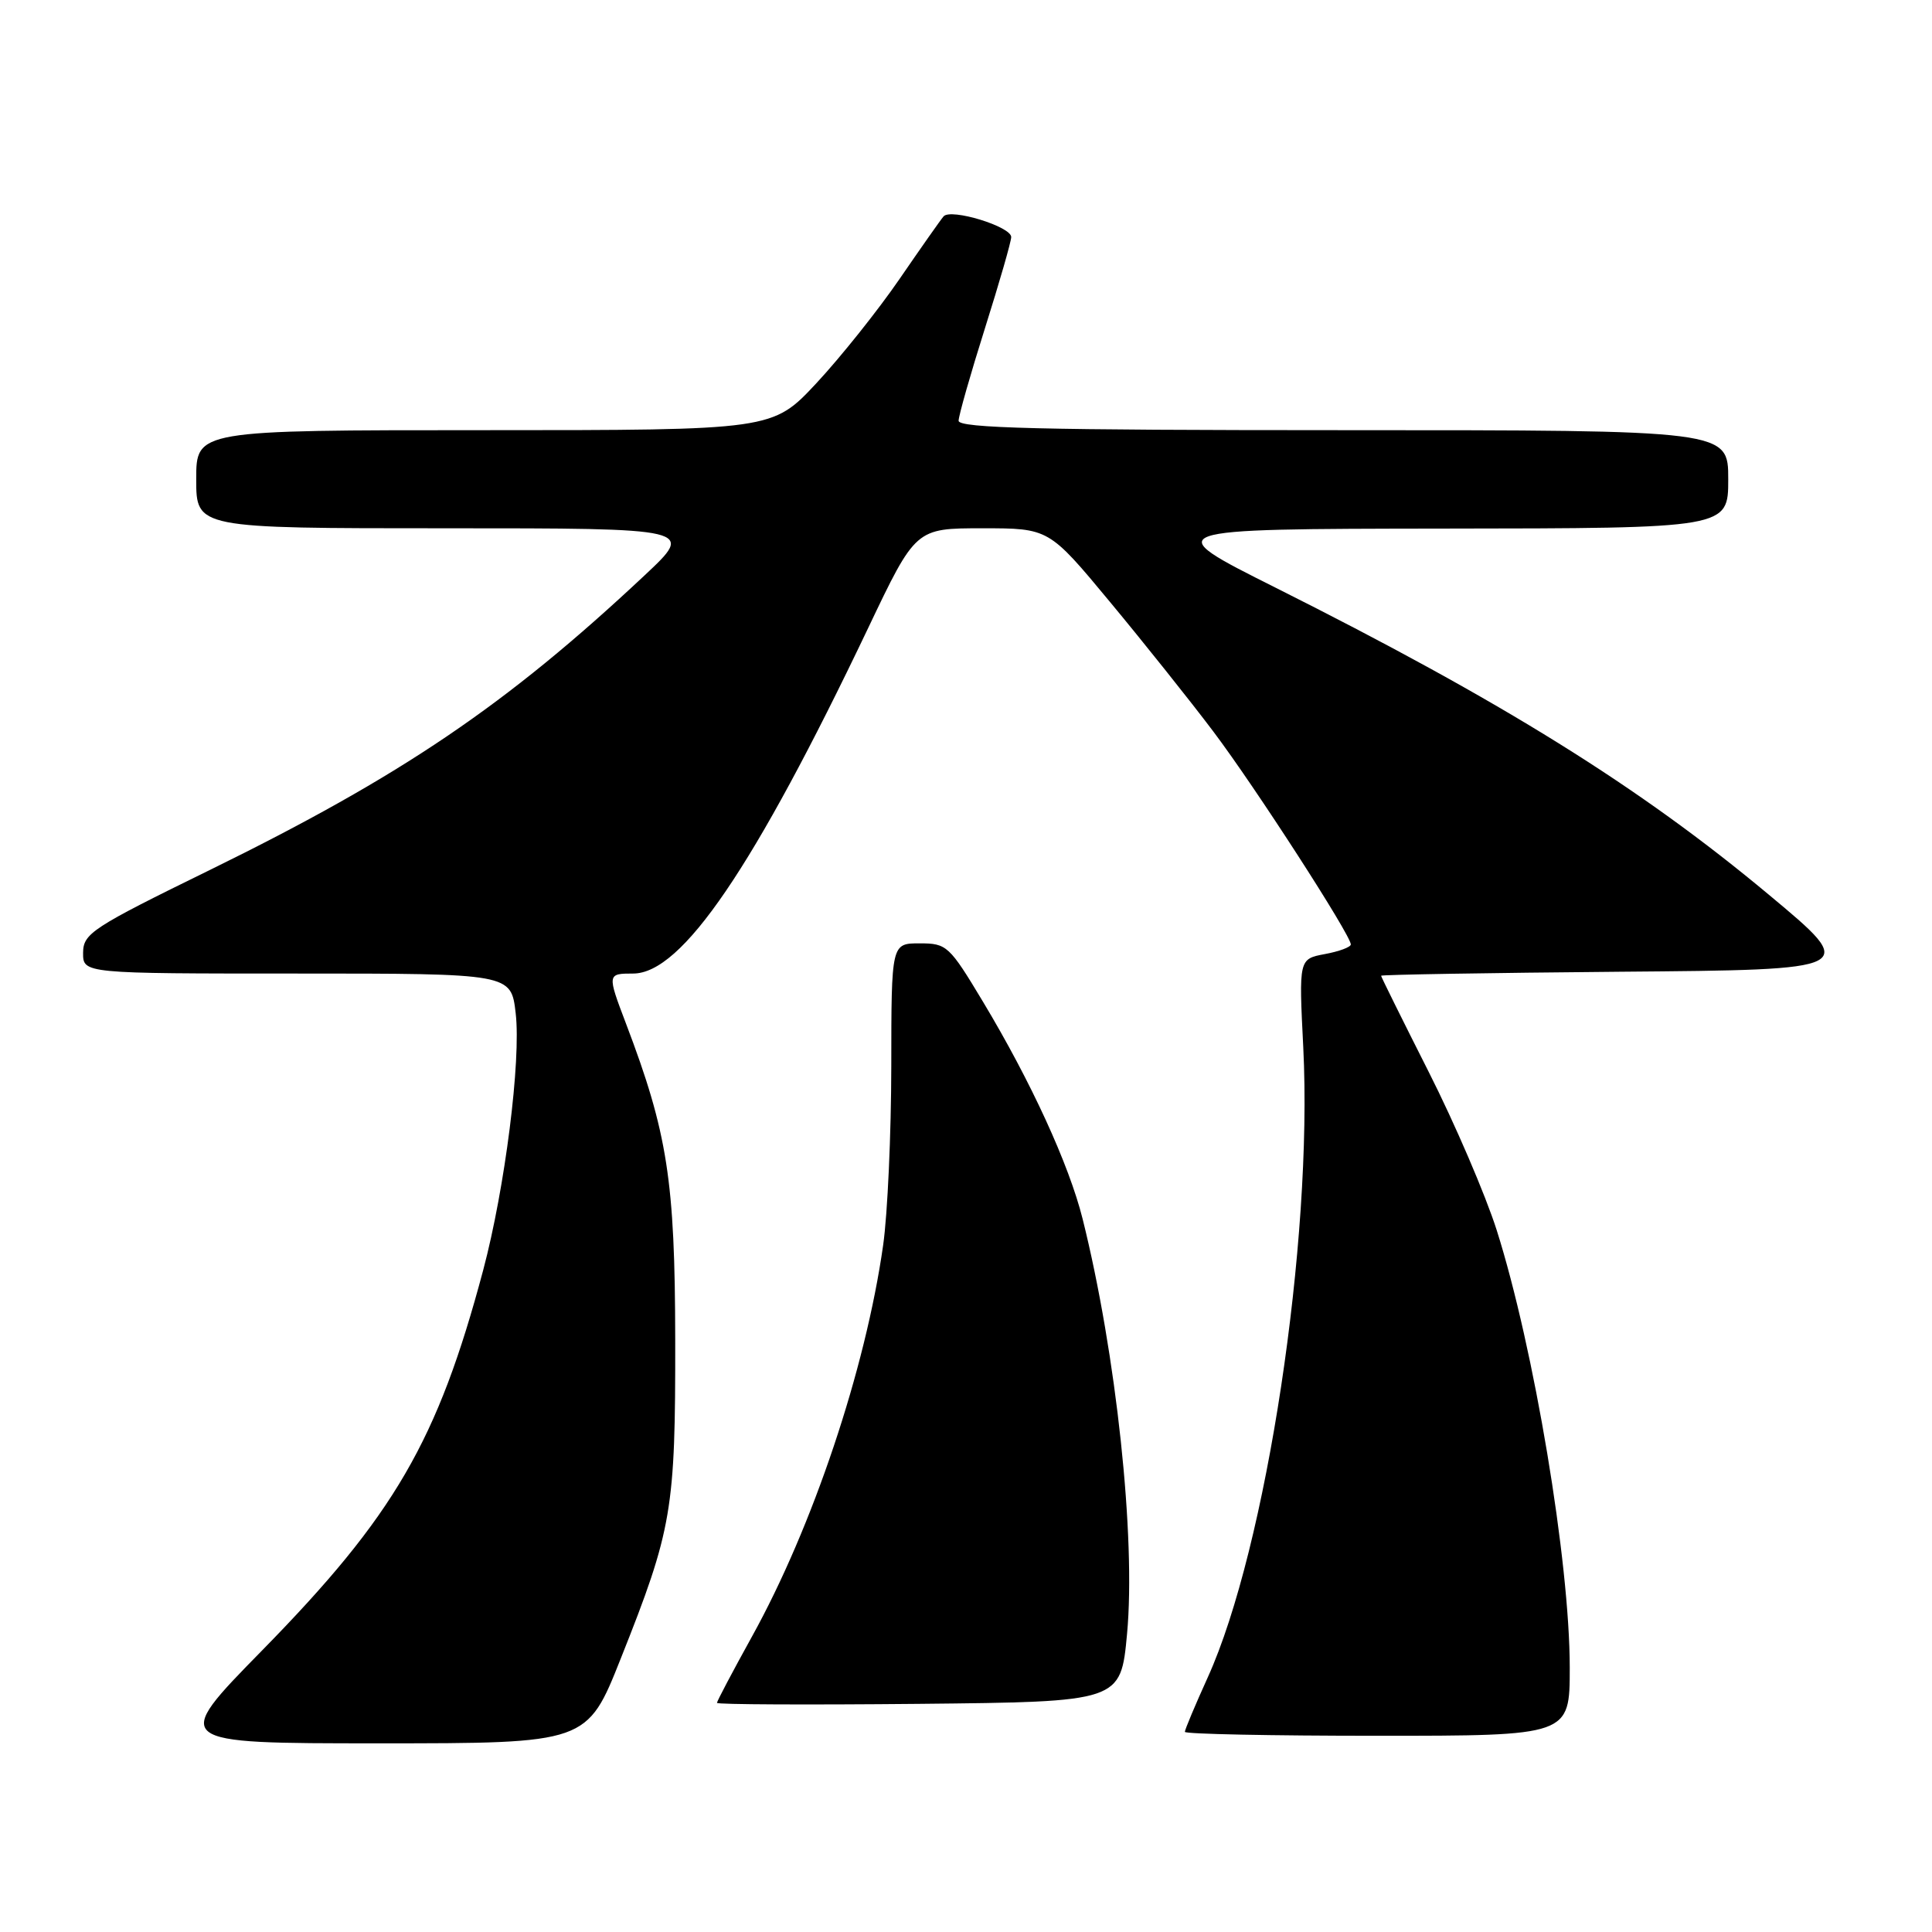 <?xml version="1.0" encoding="UTF-8" standalone="no"?>
<!DOCTYPE svg PUBLIC "-//W3C//DTD SVG 1.1//EN" "http://www.w3.org/Graphics/SVG/1.1/DTD/svg11.dtd" >
<svg xmlns="http://www.w3.org/2000/svg" xmlns:xlink="http://www.w3.org/1999/xlink" version="1.1" viewBox="0 0 256 256">
 <g >
 <path fill="currentColor"
d=" M 82.26 219.75 C 89.08 202.61 89.50 200.10 89.47 177.50 C 89.44 156.45 88.46 150.12 82.94 135.61 C 80.45 129.06 80.46 129.00 83.89 129.00 C 90.36 129.00 99.89 114.98 115.02 83.25 C 121.33 70.00 121.33 70.00 130.16 70.00 C 138.98 70.00 138.98 70.00 147.07 79.75 C 151.52 85.11 157.68 92.83 160.75 96.90 C 166.25 104.18 178.98 123.89 178.99 125.14 C 179.00 125.49 177.45 126.07 175.55 126.42 C 172.10 127.07 172.10 127.07 172.69 138.79 C 173.97 164.41 167.80 205.15 160.03 222.27 C 158.36 225.95 157.00 229.19 157.00 229.48 C 157.00 229.77 168.47 230.00 182.50 230.00 C 208.00 230.00 208.00 230.00 208.00 220.99 C 208.00 206.93 203.27 178.61 198.32 163.00 C 196.83 158.32 192.78 148.89 189.31 142.03 C 185.84 135.16 183.00 129.43 183.00 129.29 C 183.00 129.15 197.24 128.91 214.65 128.76 C 246.31 128.50 246.31 128.50 234.40 118.57 C 217.26 104.26 199.07 92.94 169.00 77.86 C 153.50 70.09 153.50 70.09 191.25 70.04 C 229.00 70.00 229.00 70.00 229.00 63.50 C 229.00 57.00 229.00 57.00 178.00 57.00 C 137.86 57.00 127.00 56.73 127.02 55.75 C 127.03 55.06 128.60 49.55 130.51 43.50 C 132.42 37.45 133.99 32.01 133.99 31.41 C 134.00 30.02 125.99 27.57 125.03 28.67 C 124.63 29.13 122.00 32.88 119.17 37.00 C 116.34 41.12 111.40 47.31 108.20 50.75 C 102.37 57.00 102.37 57.00 64.19 57.00 C 26.00 57.00 26.00 57.00 26.00 63.50 C 26.00 70.00 26.00 70.00 59.04 70.00 C 92.07 70.00 92.07 70.00 85.40 76.25 C 67.08 93.43 53.21 102.82 27.76 115.30 C 12.18 122.93 11.03 123.69 11.01 126.25 C 11.00 129.00 11.00 129.00 39.36 129.00 C 67.72 129.00 67.72 129.00 68.33 134.25 C 69.06 140.51 66.91 157.44 64.03 168.28 C 57.99 190.95 52.25 200.82 34.72 218.70 C 22.66 231.00 22.66 231.00 50.23 231.00 C 77.79 231.00 77.79 231.00 82.26 219.75 Z  M 149.34 216.50 C 150.52 203.78 147.91 179.35 143.45 161.50 C 141.65 154.31 136.61 143.32 130.26 132.75 C 125.78 125.29 125.46 125.00 121.86 125.00 C 118.11 125.00 118.11 125.00 118.10 141.25 C 118.09 150.19 117.61 160.88 117.02 165.00 C 114.69 181.44 107.69 202.32 99.63 216.87 C 97.08 221.48 95.00 225.42 95.00 225.64 C 95.00 225.86 107.04 225.91 121.75 225.77 C 148.50 225.50 148.50 225.50 149.34 216.50 Z "/>
</g>
</svg>